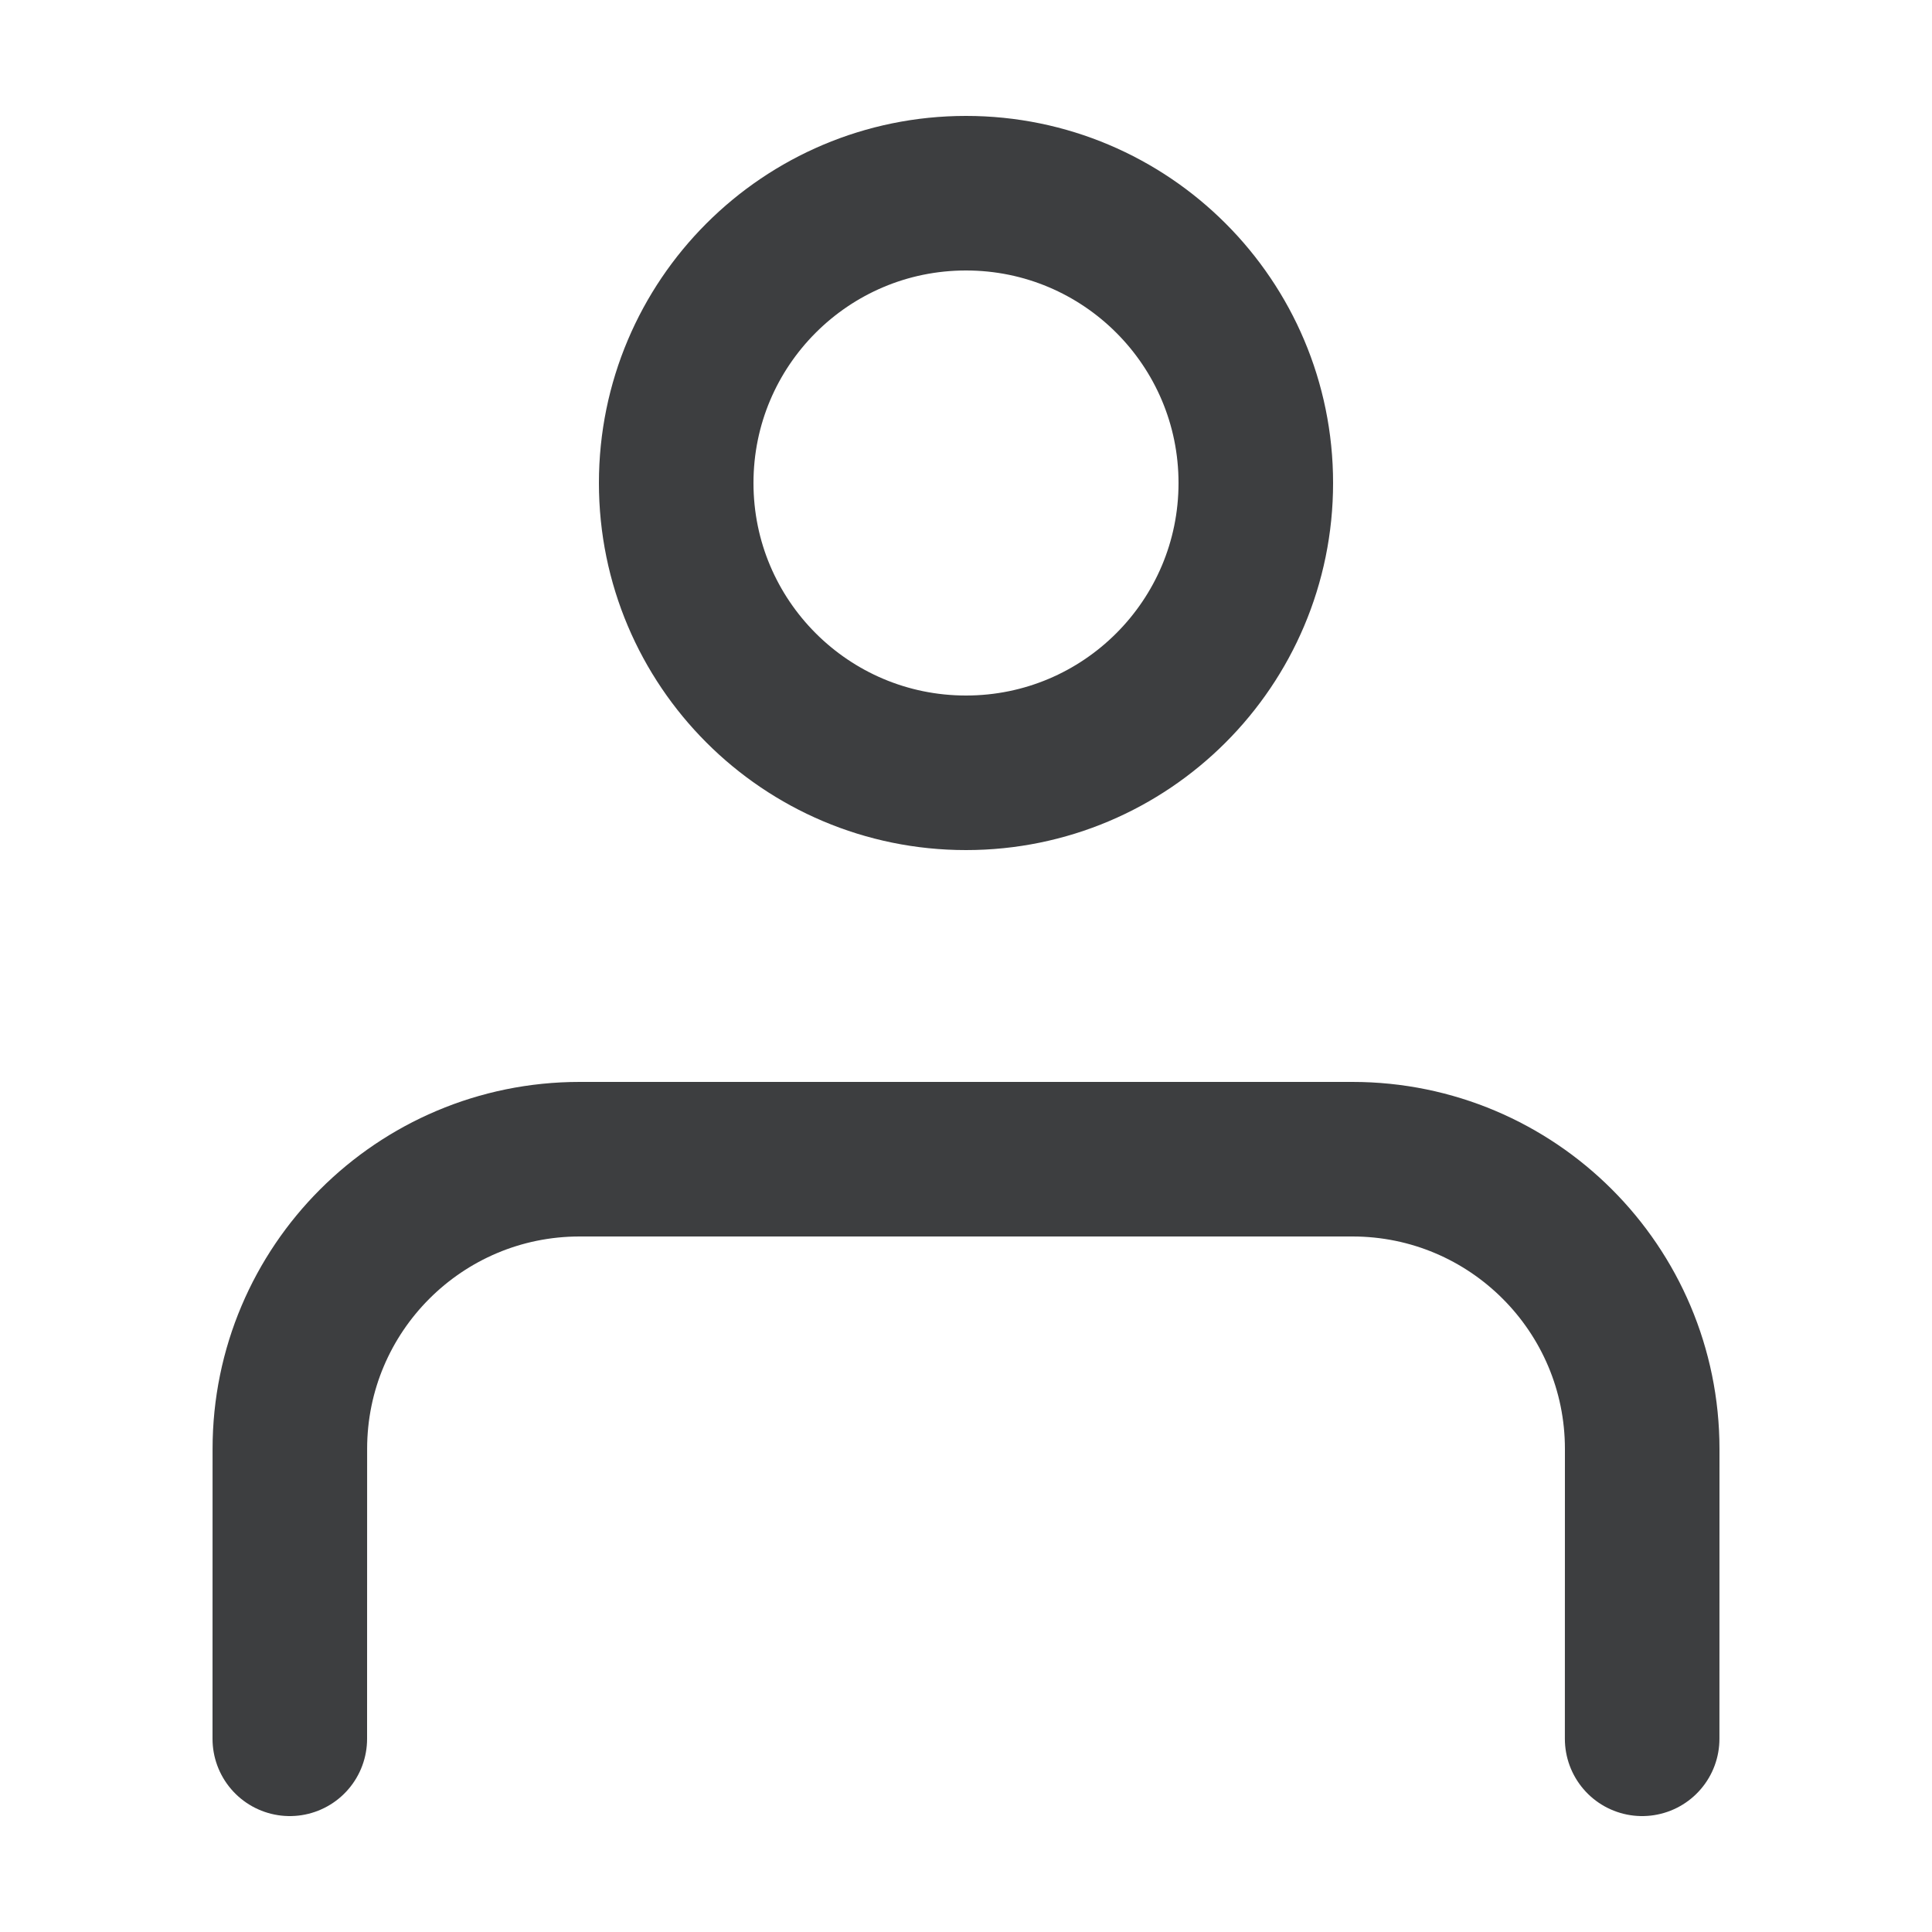 <svg width="38" height="38" viewBox="0 0 38 38" fill="none" xmlns="http://www.w3.org/2000/svg">
<path d="M32.299 34.2L32.3 28.501C32.3 25.352 29.748 22.8 26.6 22.8H11.401C8.253 22.8 5.701 25.352 5.701 28.499L5.7 34.2M24.7 9.5C24.7 12.648 22.148 15.2 19 15.2C15.852 15.2 13.3 12.648 13.3 9.5C13.3 6.352 15.852 3.8 19 3.8C22.148 3.8 24.7 6.352 24.7 9.5Z" stroke="#3D3E40" stroke-width="3.04" stroke-linecap="round" stroke-linejoin="round"/>
</svg>
